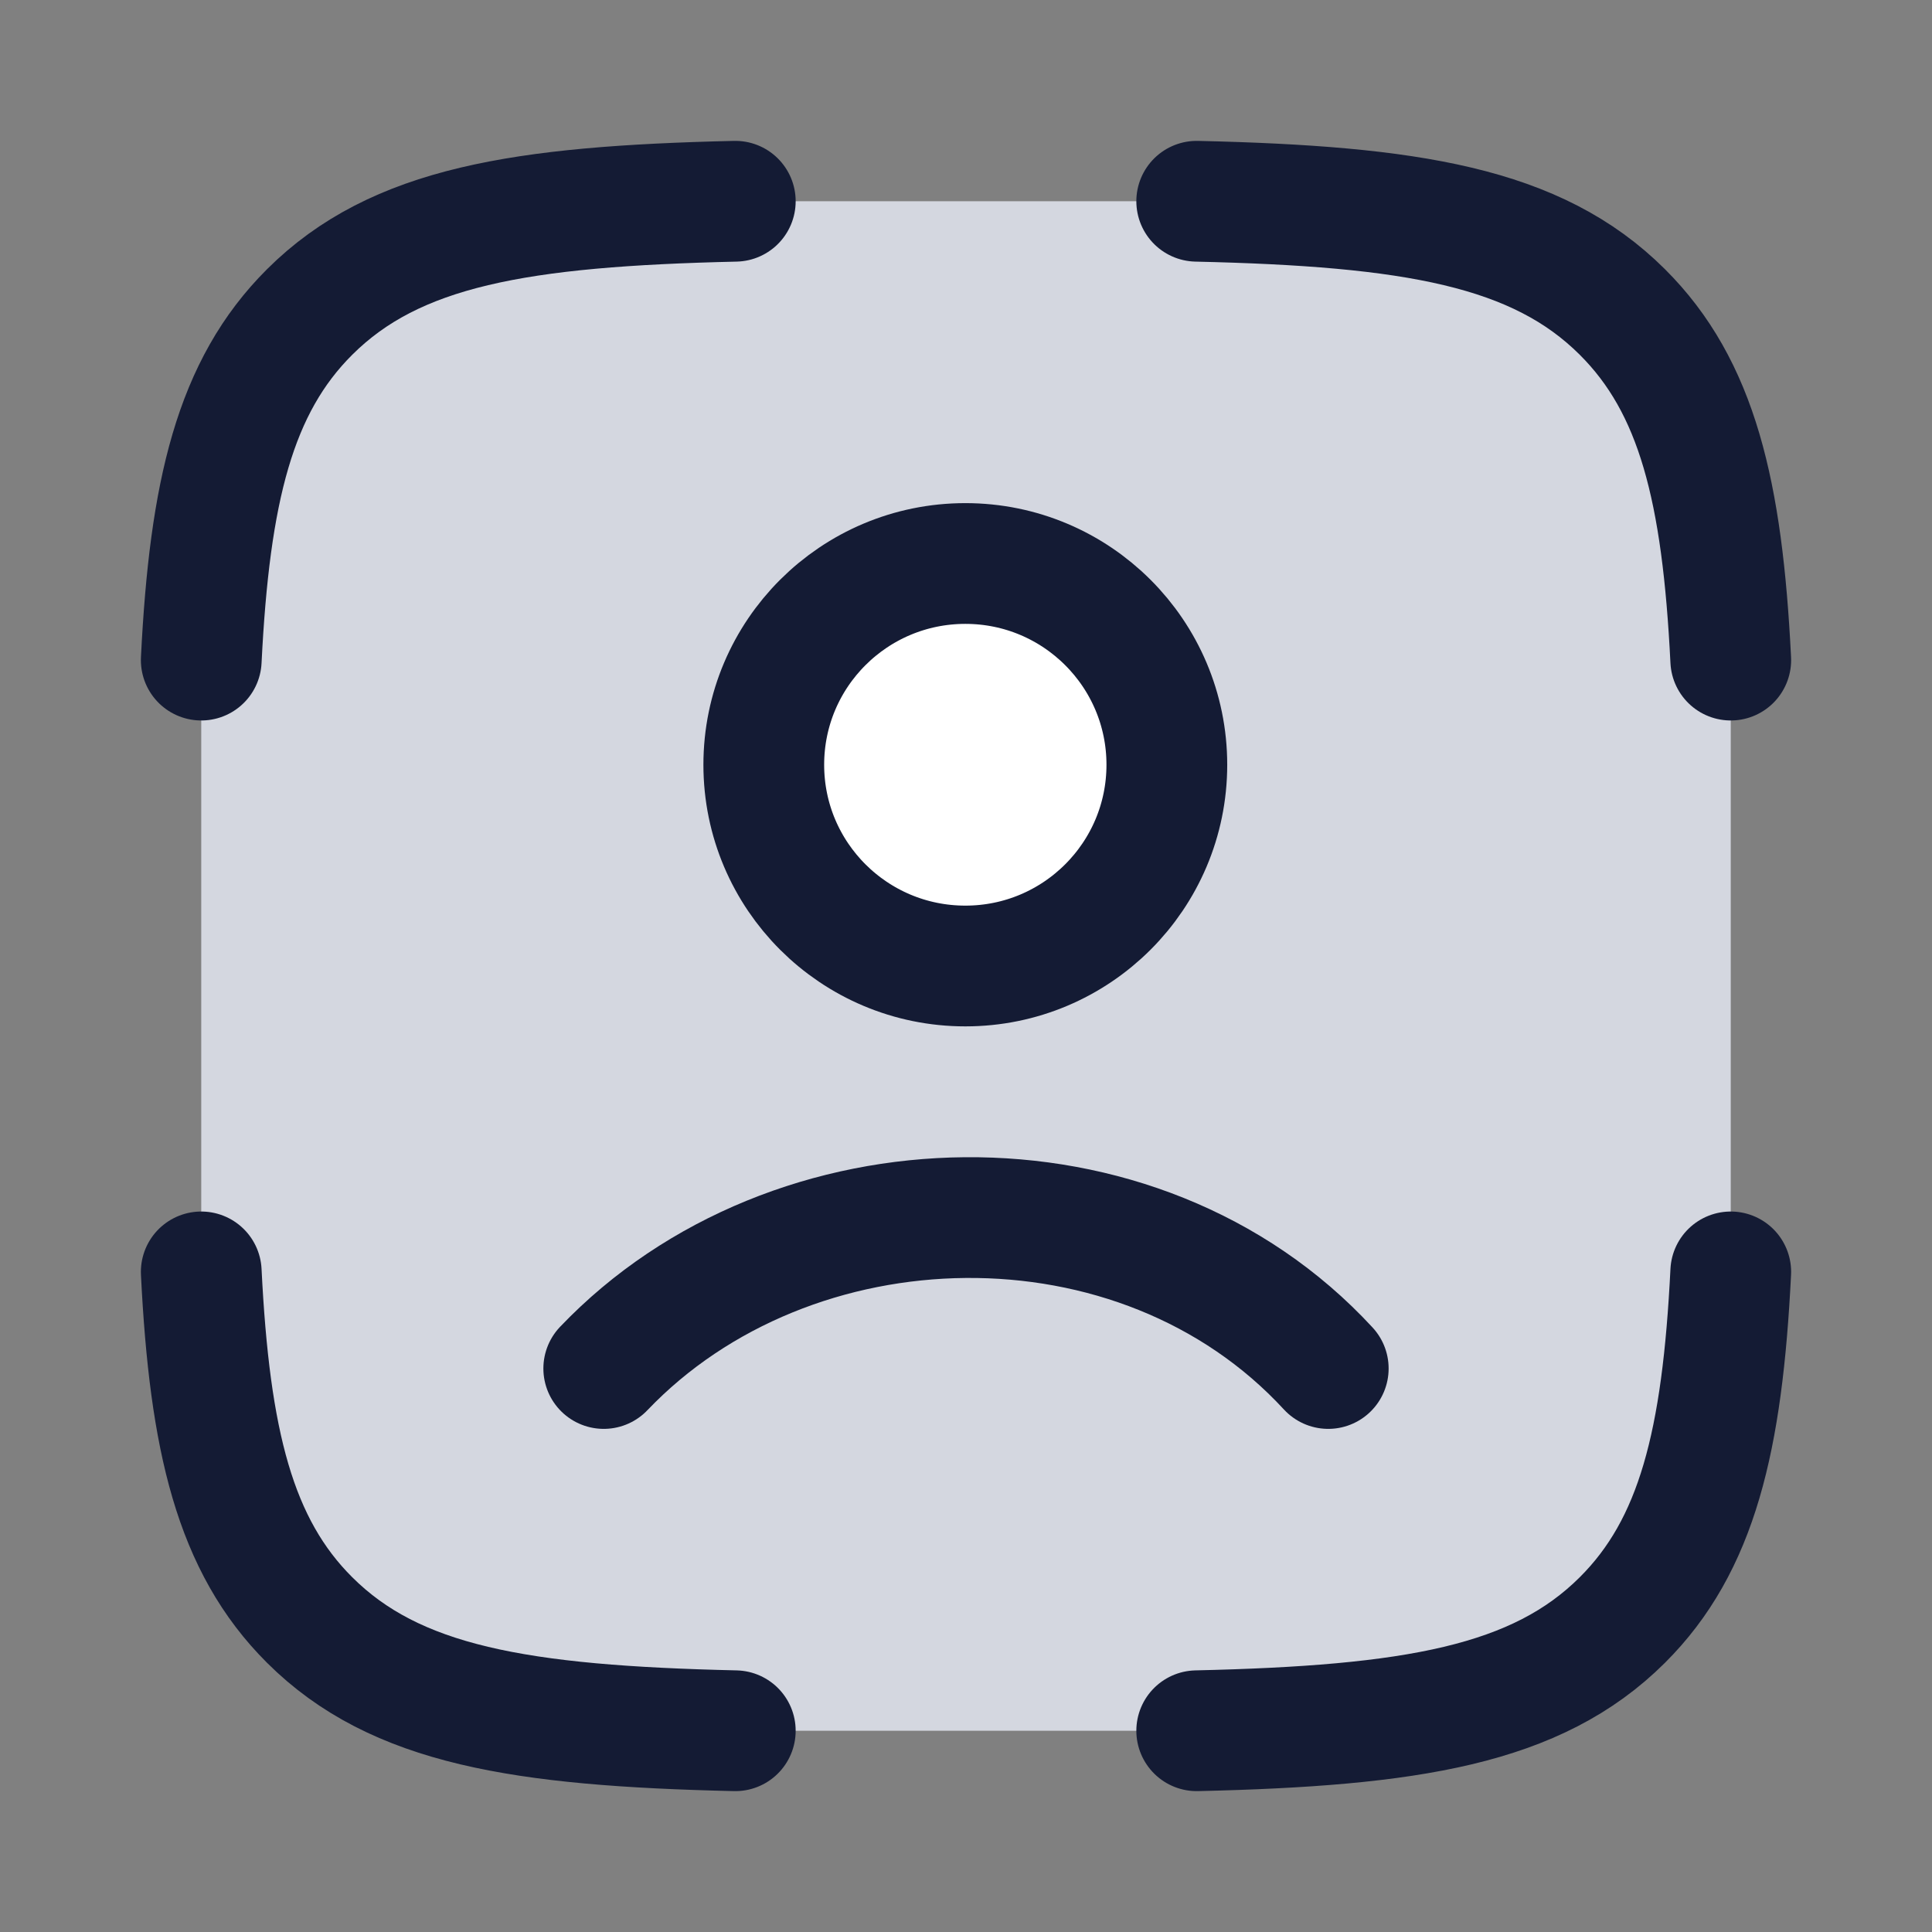 <svg width="24" height="24" viewBox="0 0 24 24" fill="none" xmlns="http://www.w3.org/2000/svg">
<rect x="0" y="0" width="24" height="24" fill="#808080" stroke="none"/>
<path d="M3.847 3.875C4.911 2.815 6.468 2.561 9.134 2.5H14.866C17.532 2.561 19.089 2.815 20.153 3.875C21.085 4.803 21.396 6.108 21.5 8.2V15.8C21.396 17.892 21.085 19.197 20.153 20.125C19.089 21.185 17.532 21.439 14.866 21.5H9.134C6.468 21.439 4.911 21.185 3.847 20.125C2.915 19.197 2.604 17.892 2.5 15.8V8.2C2.604 6.108 2.915 4.803 3.847 3.875Z" fill="#D4D7E0"/>
<path d="M9.134 2.5C6.468 2.561 4.911 2.815 3.847 3.875C2.915 4.803 2.604 6.108 2.5 8.2M14.866 2.5C17.532 2.561 19.089 2.815 20.153 3.875C21.085 4.803 21.396 6.108 21.5 8.2M14.866 21.5C17.532 21.439 19.089 21.185 20.153 20.125C21.085 19.197 21.396 17.892 21.5 15.8M9.134 21.5C6.468 21.439 4.911 21.185 3.847 20.125C2.915 19.197 2.604 17.892 2.5 15.8" stroke="#141B34" stroke-width="1.5" stroke-linecap="round" stroke-linejoin="round"/>
<path d="M14.495 9.5C14.495 10.881 13.374 12 11.992 12C10.609 12 9.488 10.881 9.488 9.5C9.488 8.119 10.609 7 11.992 7C13.374 7 14.495 8.119 14.495 9.5Z" fill="white"/>
<path d="M7.5 17C9.832 14.558 14.143 14.443 16.5 17M14.495 9.5C14.495 10.881 13.374 12 11.992 12C10.609 12 9.488 10.881 9.488 9.5C9.488 8.119 10.609 7 11.992 7C13.374 7 14.495 8.119 14.495 9.5Z" stroke="#141B34" stroke-width="1.5" stroke-linecap="round"/>
</svg>
